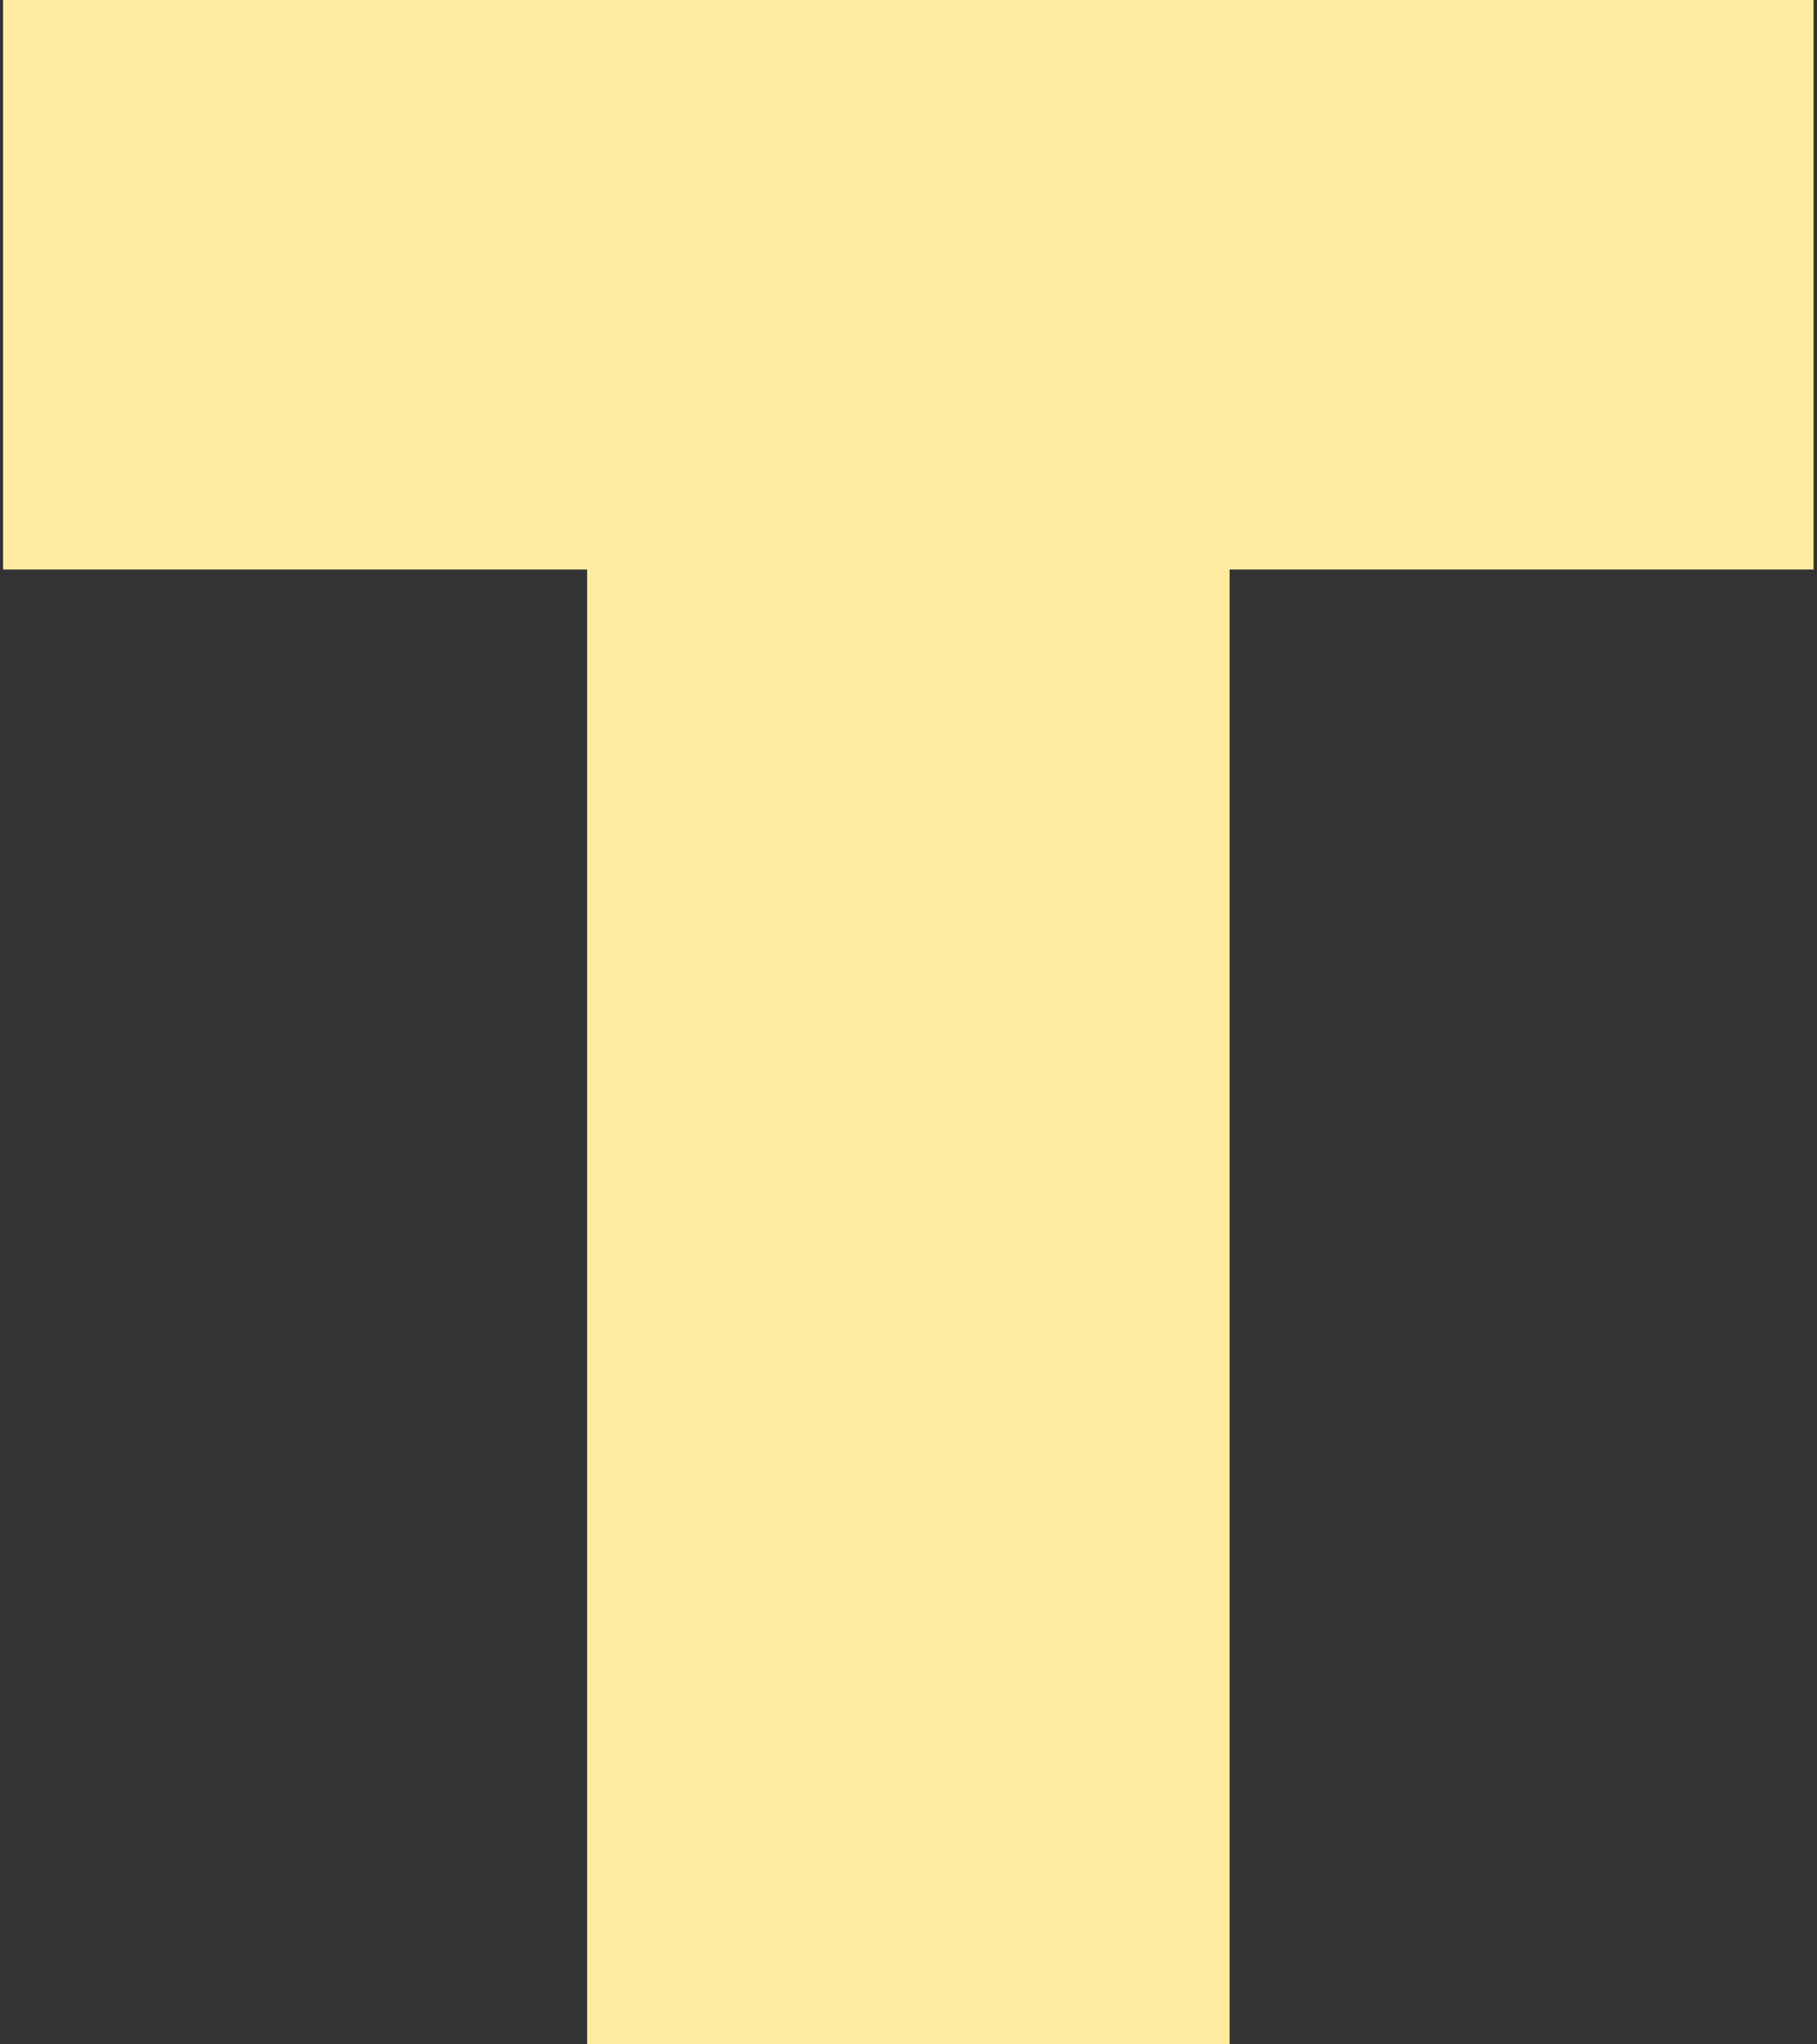 <svg width="56" height="63" viewBox="0 0 56 63" fill="none" xmlns="http://www.w3.org/2000/svg">
<rect x="0" y="0" width="56" height="63" fill="#333333" stroke="none"/>
<path d="M0.095 17.55V-4.29153e-06H55.895V17.55H37.895V63H18.095V17.55H0.095Z" fill="#FFECA0"/>
</svg>
